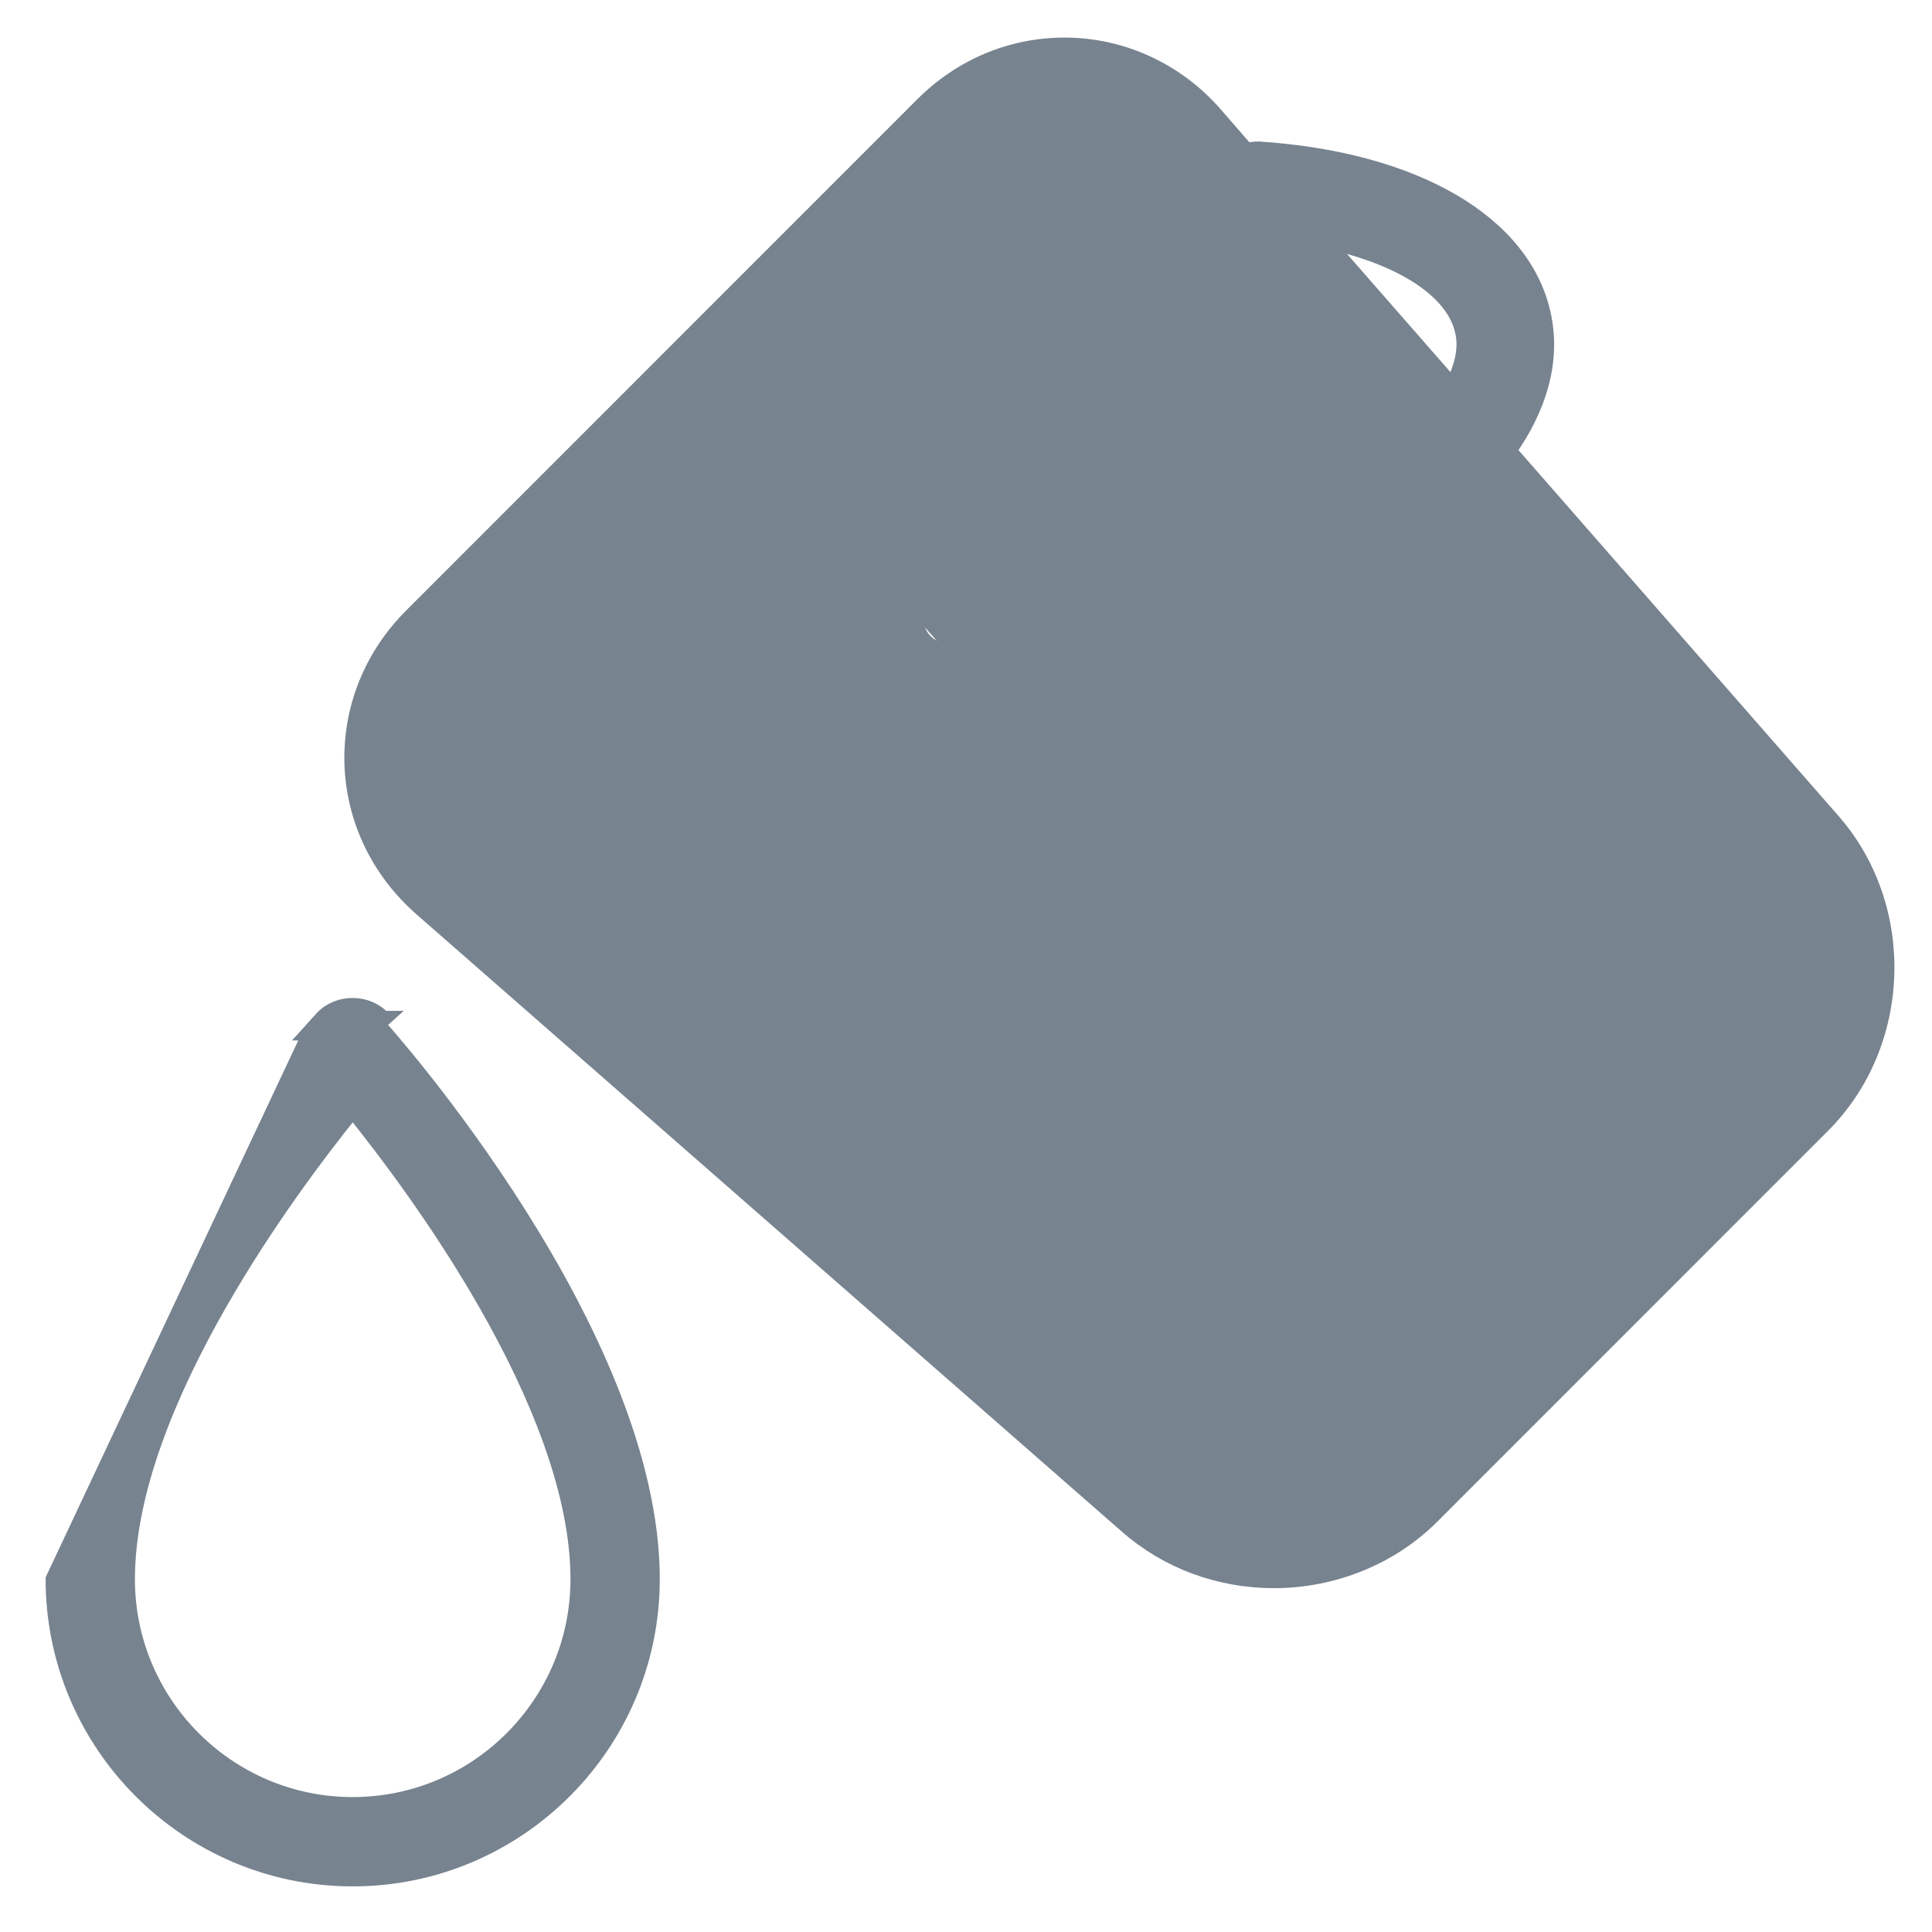 <svg width="36" height="36" viewBox="0 0 36 36" fill="none" xmlns="http://www.w3.org/2000/svg">
<path d="M22.004 27.298L22.004 27.298C22.466 27.704 23.08 27.929 23.732 27.929C24.447 27.929 25.124 27.652 25.599 27.177L32.882 19.892L32.882 19.891L32.895 19.879L32.895 19.879C33.853 18.921 33.91 17.311 33.015 16.29L33.015 16.29L27.074 9.499C25.755 10.623 23.773 11.545 21.43 12.009L21.43 12.009C20.432 12.205 19.421 12.309 18.463 12.309C18.176 12.309 17.894 12.303 17.616 12.285M22.004 27.298L17.625 12.135M22.004 27.298L8.85 15.781L22.004 27.298ZM17.616 12.285C17.616 12.285 17.616 12.285 17.616 12.285L17.625 12.135M17.616 12.285C17.617 12.285 17.617 12.285 17.617 12.285L17.625 12.135M17.616 12.285C17.199 12.261 16.882 11.898 16.911 11.482M17.625 12.135C17.292 12.117 17.037 11.825 17.061 11.491M16.911 11.482C16.911 11.482 16.911 11.483 16.911 11.483L17.061 11.491M16.911 11.482C16.911 11.482 16.911 11.481 16.911 11.481L17.061 11.491M16.911 11.482C16.935 11.057 17.305 10.77 17.707 10.777L17.715 10.777L17.715 10.777C18.78 10.849 19.963 10.765 21.129 10.531L21.129 10.531C23.295 10.107 25.003 9.269 26.069 8.368L21.488 3.133L21.488 3.133C21.055 2.636 20.464 2.364 19.829 2.364C19.251 2.364 18.694 2.597 18.266 3.025C18.266 3.025 18.266 3.025 18.266 3.025L8.743 12.556C8.743 12.556 8.743 12.556 8.742 12.556C8.296 13.009 8.059 13.588 8.082 14.194C8.104 14.8 8.376 15.363 8.85 15.78L17.061 11.491M23.462 2.787L23.462 2.787H23.453C23.375 2.787 23.299 2.797 23.226 2.817L22.637 2.14C21.923 1.319 20.905 0.85 19.835 0.85C18.847 0.85 17.911 1.243 17.198 1.956L7.674 11.482C6.929 12.228 6.536 13.209 6.568 14.24L6.568 14.241C6.606 15.273 7.062 16.222 7.851 16.916L7.851 16.917L21.011 28.434L21.011 28.434C21.755 29.084 22.719 29.443 23.738 29.443C24.844 29.443 25.915 29.009 26.673 28.251L33.956 20.966C35.469 19.453 35.557 16.916 34.145 15.303L28.105 8.398C28.662 7.609 28.927 6.758 28.759 5.913C28.585 5.028 27.973 4.292 27.055 3.757C26.137 3.222 24.905 2.882 23.462 2.787ZM27.269 6.202L27.269 6.202C27.328 6.499 27.26 6.836 27.064 7.204L24.675 4.474C25.353 4.617 25.925 4.831 26.359 5.095C26.881 5.413 27.189 5.794 27.269 6.202ZM5.779 19.237H5.794L1 29.426C1 32.499 3.501 35 6.572 35C9.644 35 12.144 32.499 12.144 29.426C12.144 24.849 7.234 19.317 7.021 19.087L7.133 18.986C7.132 18.986 7.132 18.986 7.132 18.986C6.842 18.665 6.296 18.666 6.006 18.986L5.779 19.237ZM6.572 33.636C4.251 33.636 2.364 31.748 2.364 29.426C2.364 27.791 3.138 25.937 4.075 24.297C4.951 22.762 5.959 21.433 6.572 20.673C7.185 21.433 8.193 22.764 9.069 24.299C10.006 25.941 10.78 27.794 10.78 29.426C10.78 31.748 8.893 33.636 6.572 33.636Z" fill="#77838F" stroke="#77838F" stroke-width="0.3"/>
</svg>
